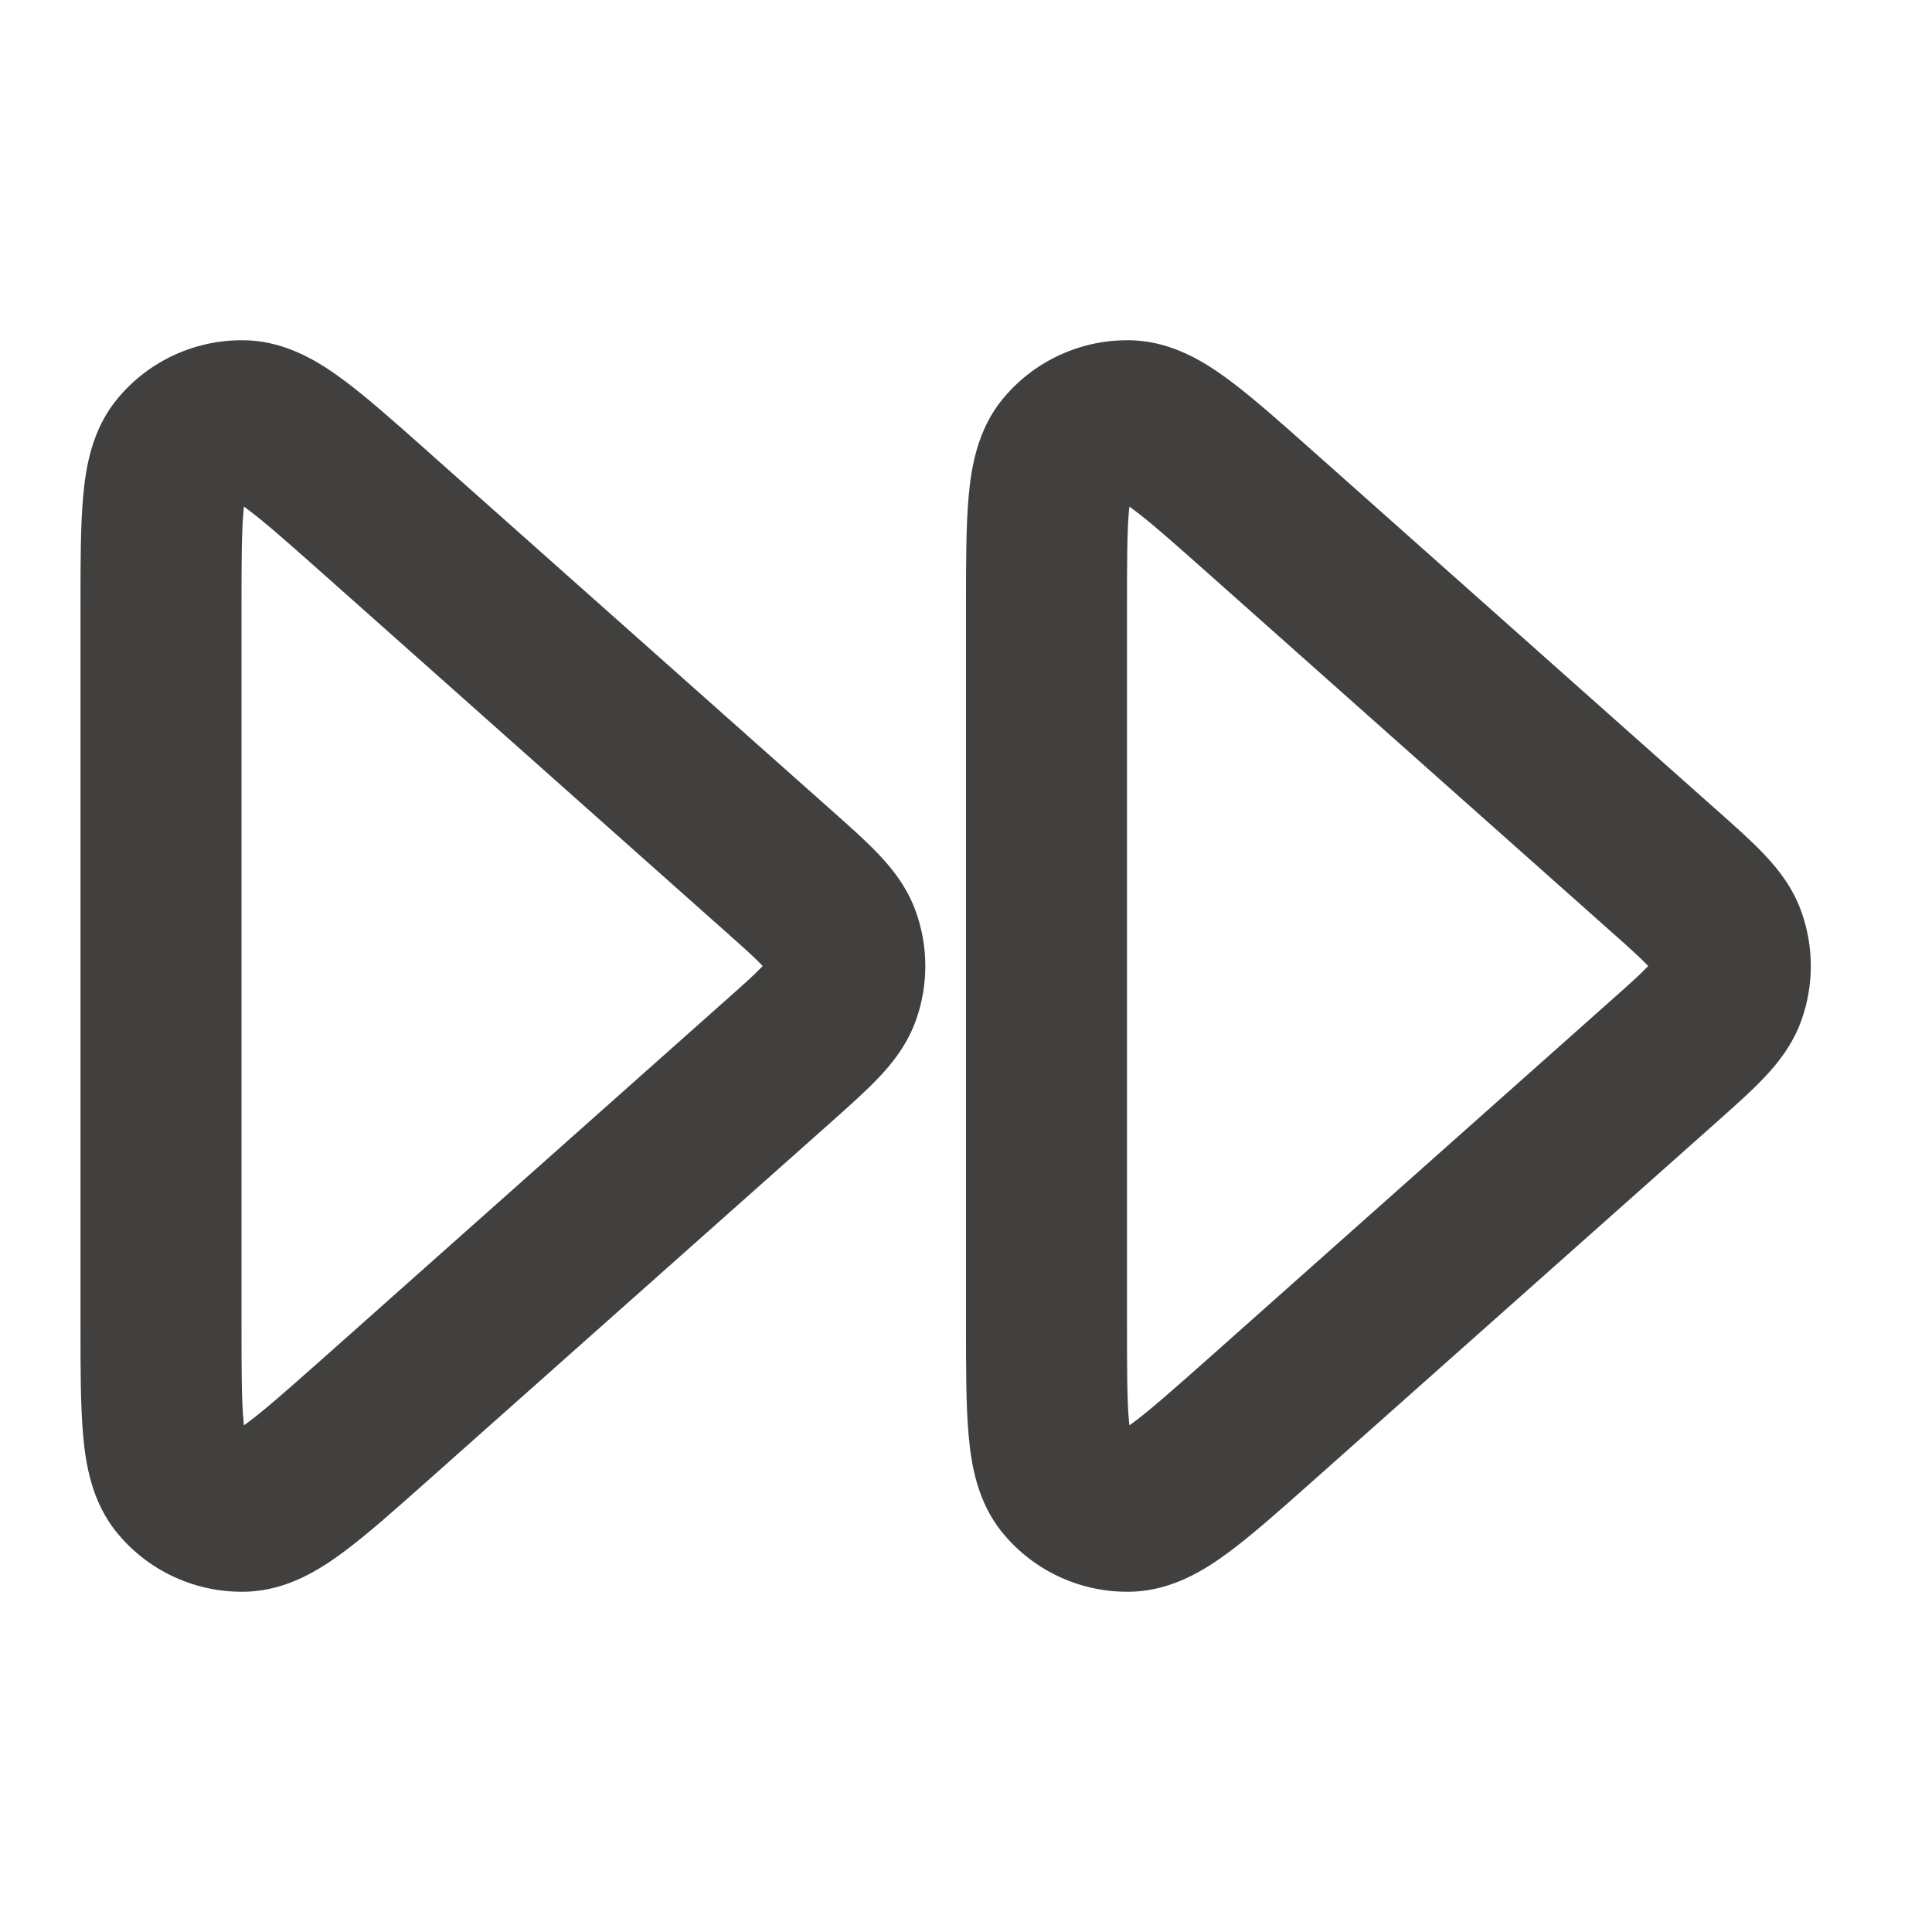 <svg width="24" height="24" viewBox="0 0 24 24" fill="none" xmlns="http://www.w3.org/2000/svg">
<path fill-rule="evenodd" clip-rule="evenodd" d="M1.457 4.955C1.853 4.474 2.452 4.205 3.075 4.228C3.576 4.247 3.982 4.509 4.263 4.717C4.555 4.933 4.9 5.24 5.294 5.59C5.305 5.6 5.316 5.61 5.327 5.62L10.345 10.08C10.555 10.267 10.758 10.446 10.914 10.612C11.085 10.791 11.272 11.024 11.382 11.338C11.532 11.766 11.532 12.234 11.382 12.663C11.272 12.976 11.085 13.209 10.914 13.388C10.757 13.554 10.555 13.733 10.345 13.921L5.294 18.41C4.9 18.76 4.555 19.067 4.263 19.283C3.982 19.491 3.576 19.753 3.075 19.772C2.452 19.795 1.853 19.526 1.457 19.045C1.137 18.658 1.064 18.181 1.033 17.833C1 17.47 1 17.009 1 16.482L1 7.563C1 7.548 1 7.533 1 7.518C1 6.992 1 6.53 1.033 6.167C1.064 5.819 1.137 5.342 1.457 4.955ZM12.457 4.955C12.853 4.474 13.452 4.205 14.075 4.228C14.576 4.247 14.982 4.509 15.263 4.717C15.555 4.933 15.9 5.24 16.294 5.59L21.345 10.08C21.555 10.267 21.758 10.446 21.914 10.612C22.085 10.791 22.272 11.024 22.382 11.338C22.532 11.766 22.532 12.234 22.382 12.663C22.272 12.976 22.085 13.209 21.914 13.388C21.758 13.554 21.555 13.733 21.345 13.921L16.294 18.41C15.9 18.76 15.555 19.067 15.263 19.283C14.982 19.491 14.576 19.753 14.075 19.772C13.452 19.795 12.853 19.526 12.457 19.045C12.137 18.658 12.064 18.181 12.033 17.833C12 17.47 12 17.009 12 16.482V7.518C12 6.992 12 6.53 12.033 6.167C12.064 5.819 12.137 5.342 12.457 4.955ZM3.03 6.293C3.028 6.31 3.026 6.327 3.025 6.347C3.001 6.608 3 6.978 3 7.563V16.437C3 17.022 3.001 17.392 3.025 17.653C3.026 17.673 3.028 17.69 3.03 17.707C3.043 17.697 3.058 17.687 3.073 17.675C3.284 17.519 3.561 17.274 3.999 16.886L8.99 12.448C9.236 12.23 9.373 12.108 9.463 12.012C9.467 12.008 9.471 12.004 9.474 12C9.471 11.996 9.467 11.992 9.463 11.988C9.373 11.893 9.236 11.77 8.99 11.552L3.999 7.115C3.561 6.726 3.284 6.481 3.073 6.325C3.058 6.313 3.043 6.303 3.03 6.293ZM14.03 6.293C14.028 6.31 14.026 6.327 14.024 6.347C14.001 6.608 14 6.978 14 7.563V16.437C14 17.022 14.001 17.392 14.024 17.653C14.026 17.673 14.028 17.69 14.03 17.707C14.043 17.697 14.058 17.687 14.073 17.675C14.284 17.519 14.561 17.274 14.999 16.886L19.99 12.448C20.236 12.23 20.372 12.108 20.463 12.012C20.467 12.008 20.471 12.004 20.474 12C20.471 11.996 20.467 11.992 20.463 11.988C20.372 11.893 20.236 11.77 19.99 11.552L14.999 7.115C14.561 6.726 14.284 6.481 14.073 6.325C14.058 6.313 14.043 6.303 14.03 6.293Z" fill="#41403E"/>
</svg>
